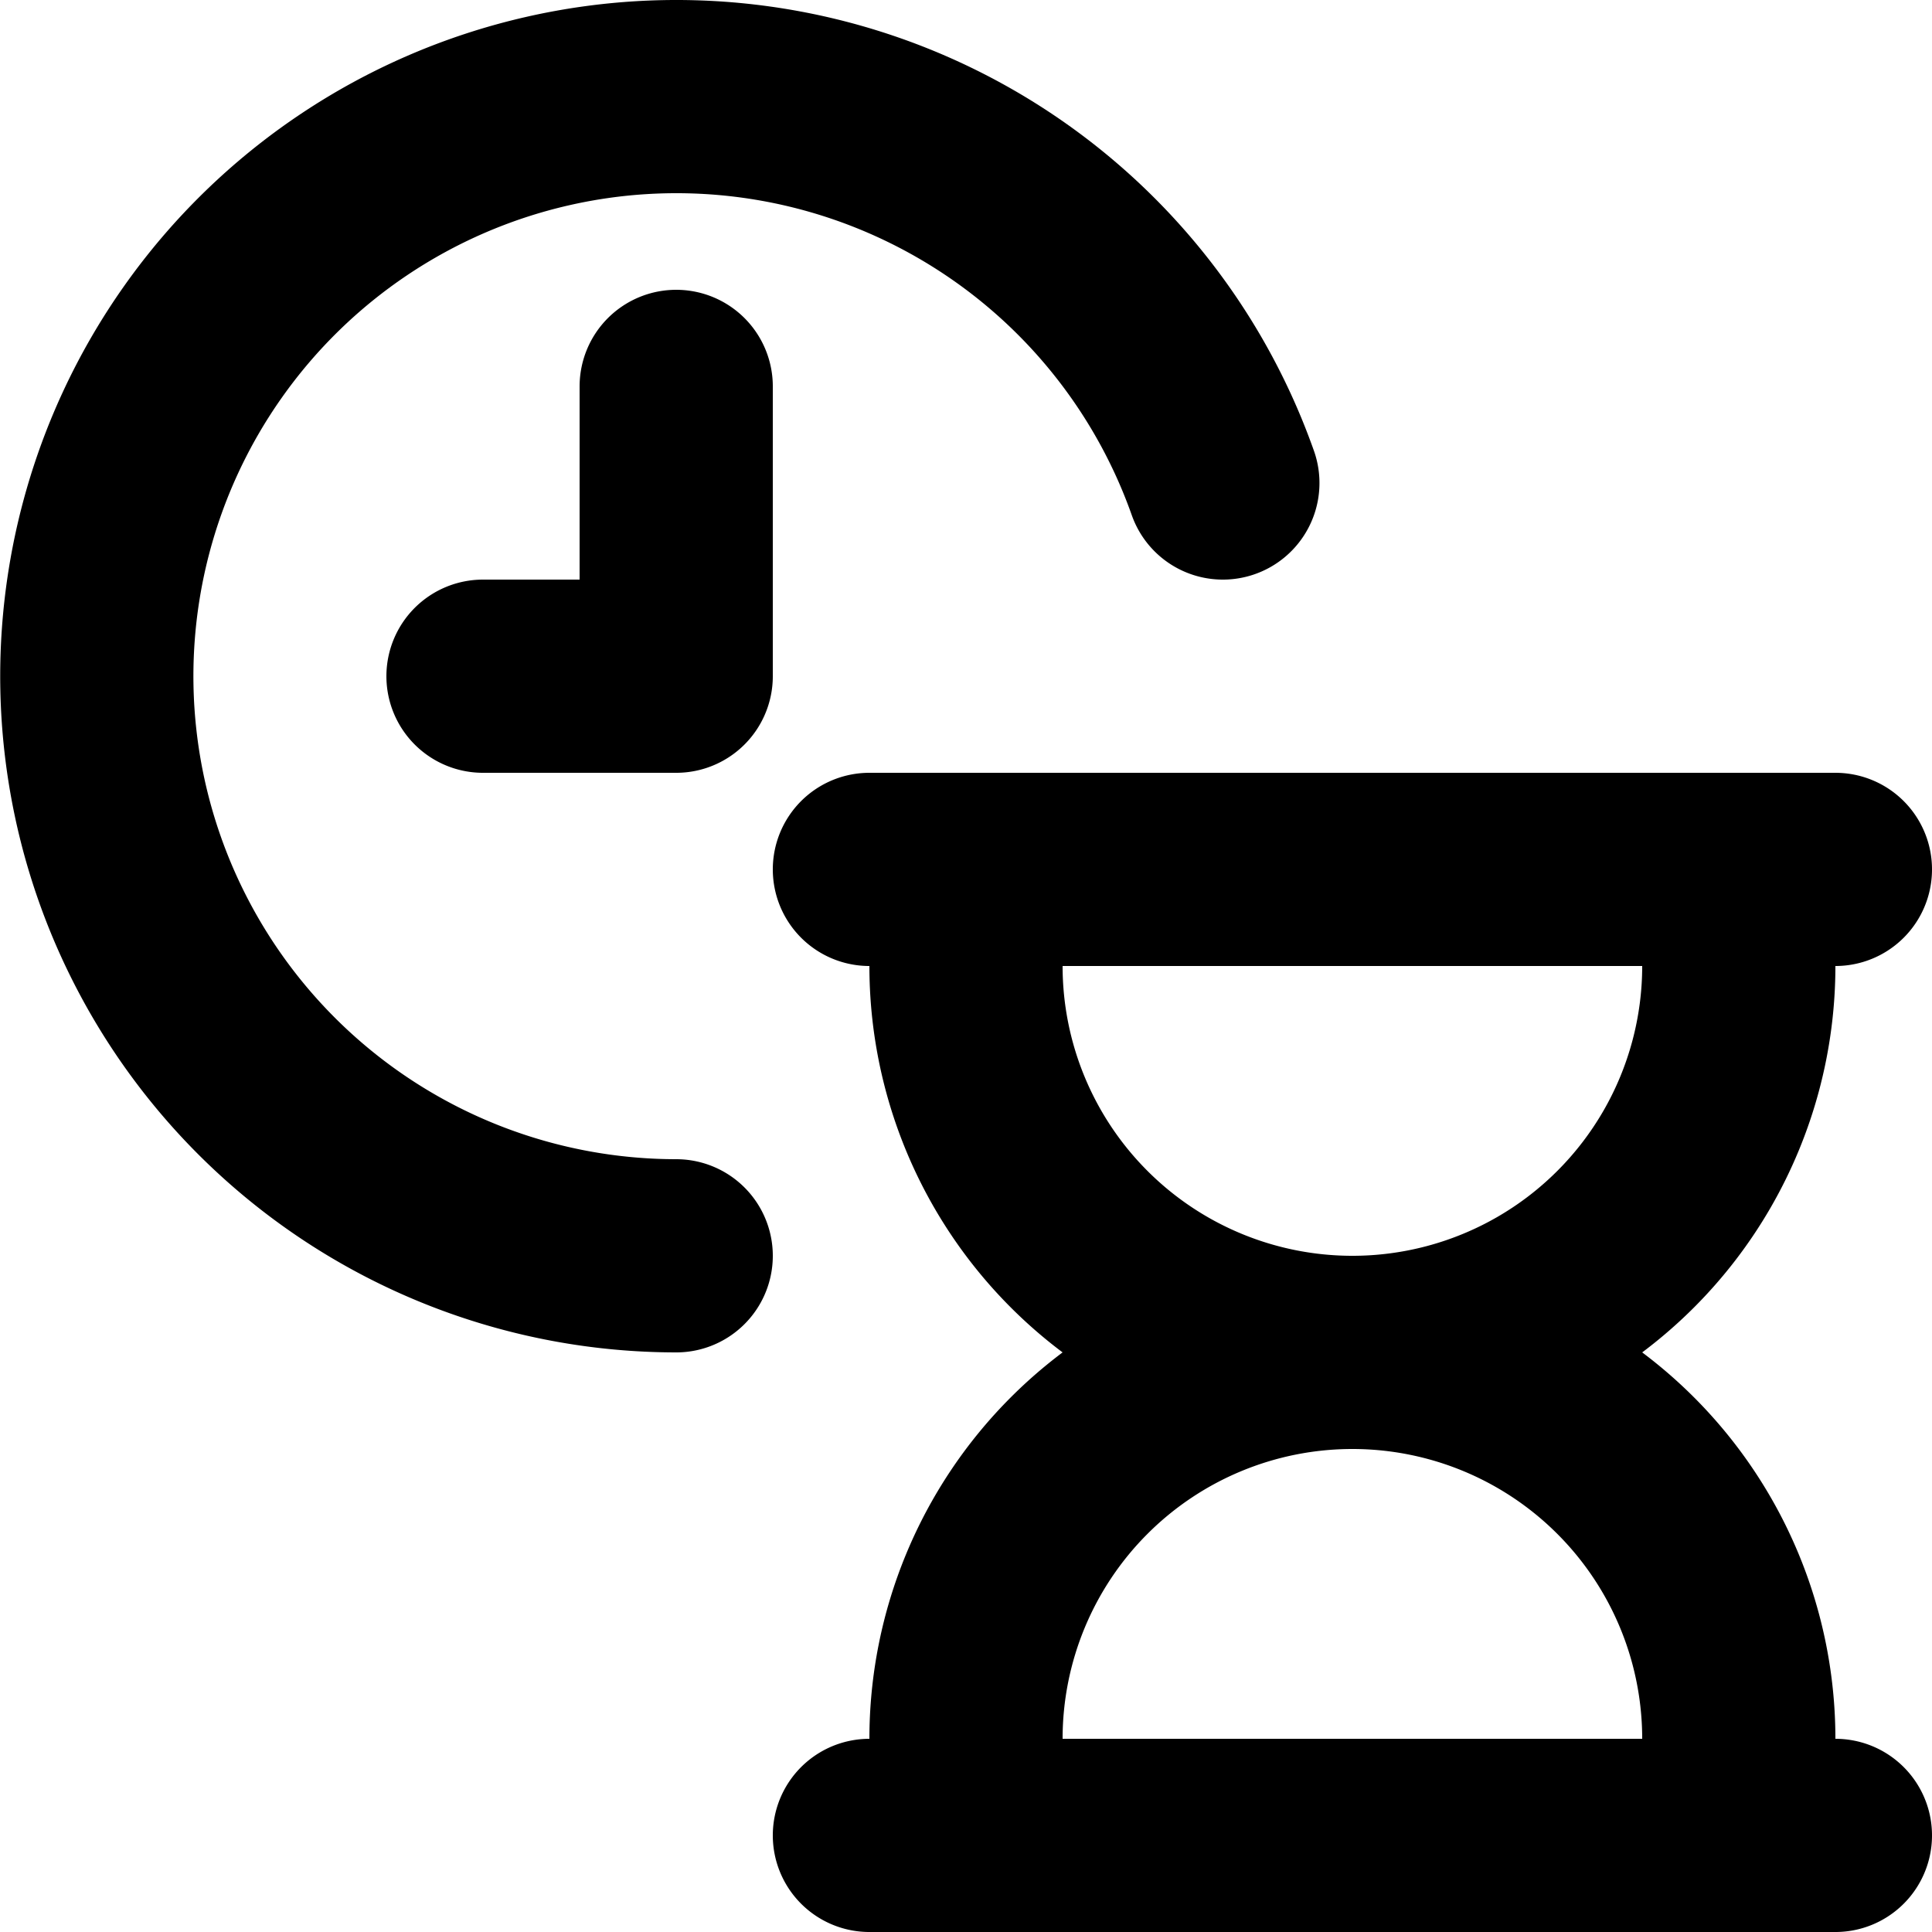 <svg xmlns="http://www.w3.org/2000/svg" width="20" height="20" fill="none" viewBox="0 0 20 20">
  <path stroke="#000" stroke-linecap="round" stroke-linejoin="round" stroke-width="2" d="M7 13a6 6 0 1 1 5.659-8M7 4v3H5m9 7a4 4 0 0 0 4-4V9m-4 5a4 4 0 0 1-4-4V9m4 5a4 4 0 0 0-4 4v1m4-5a4 4 0 0 1 4 4v1M9 9h1m9 0h-1M9 19h1m9 0h-1M10 9h8m-8 10h8"/>
</svg>
